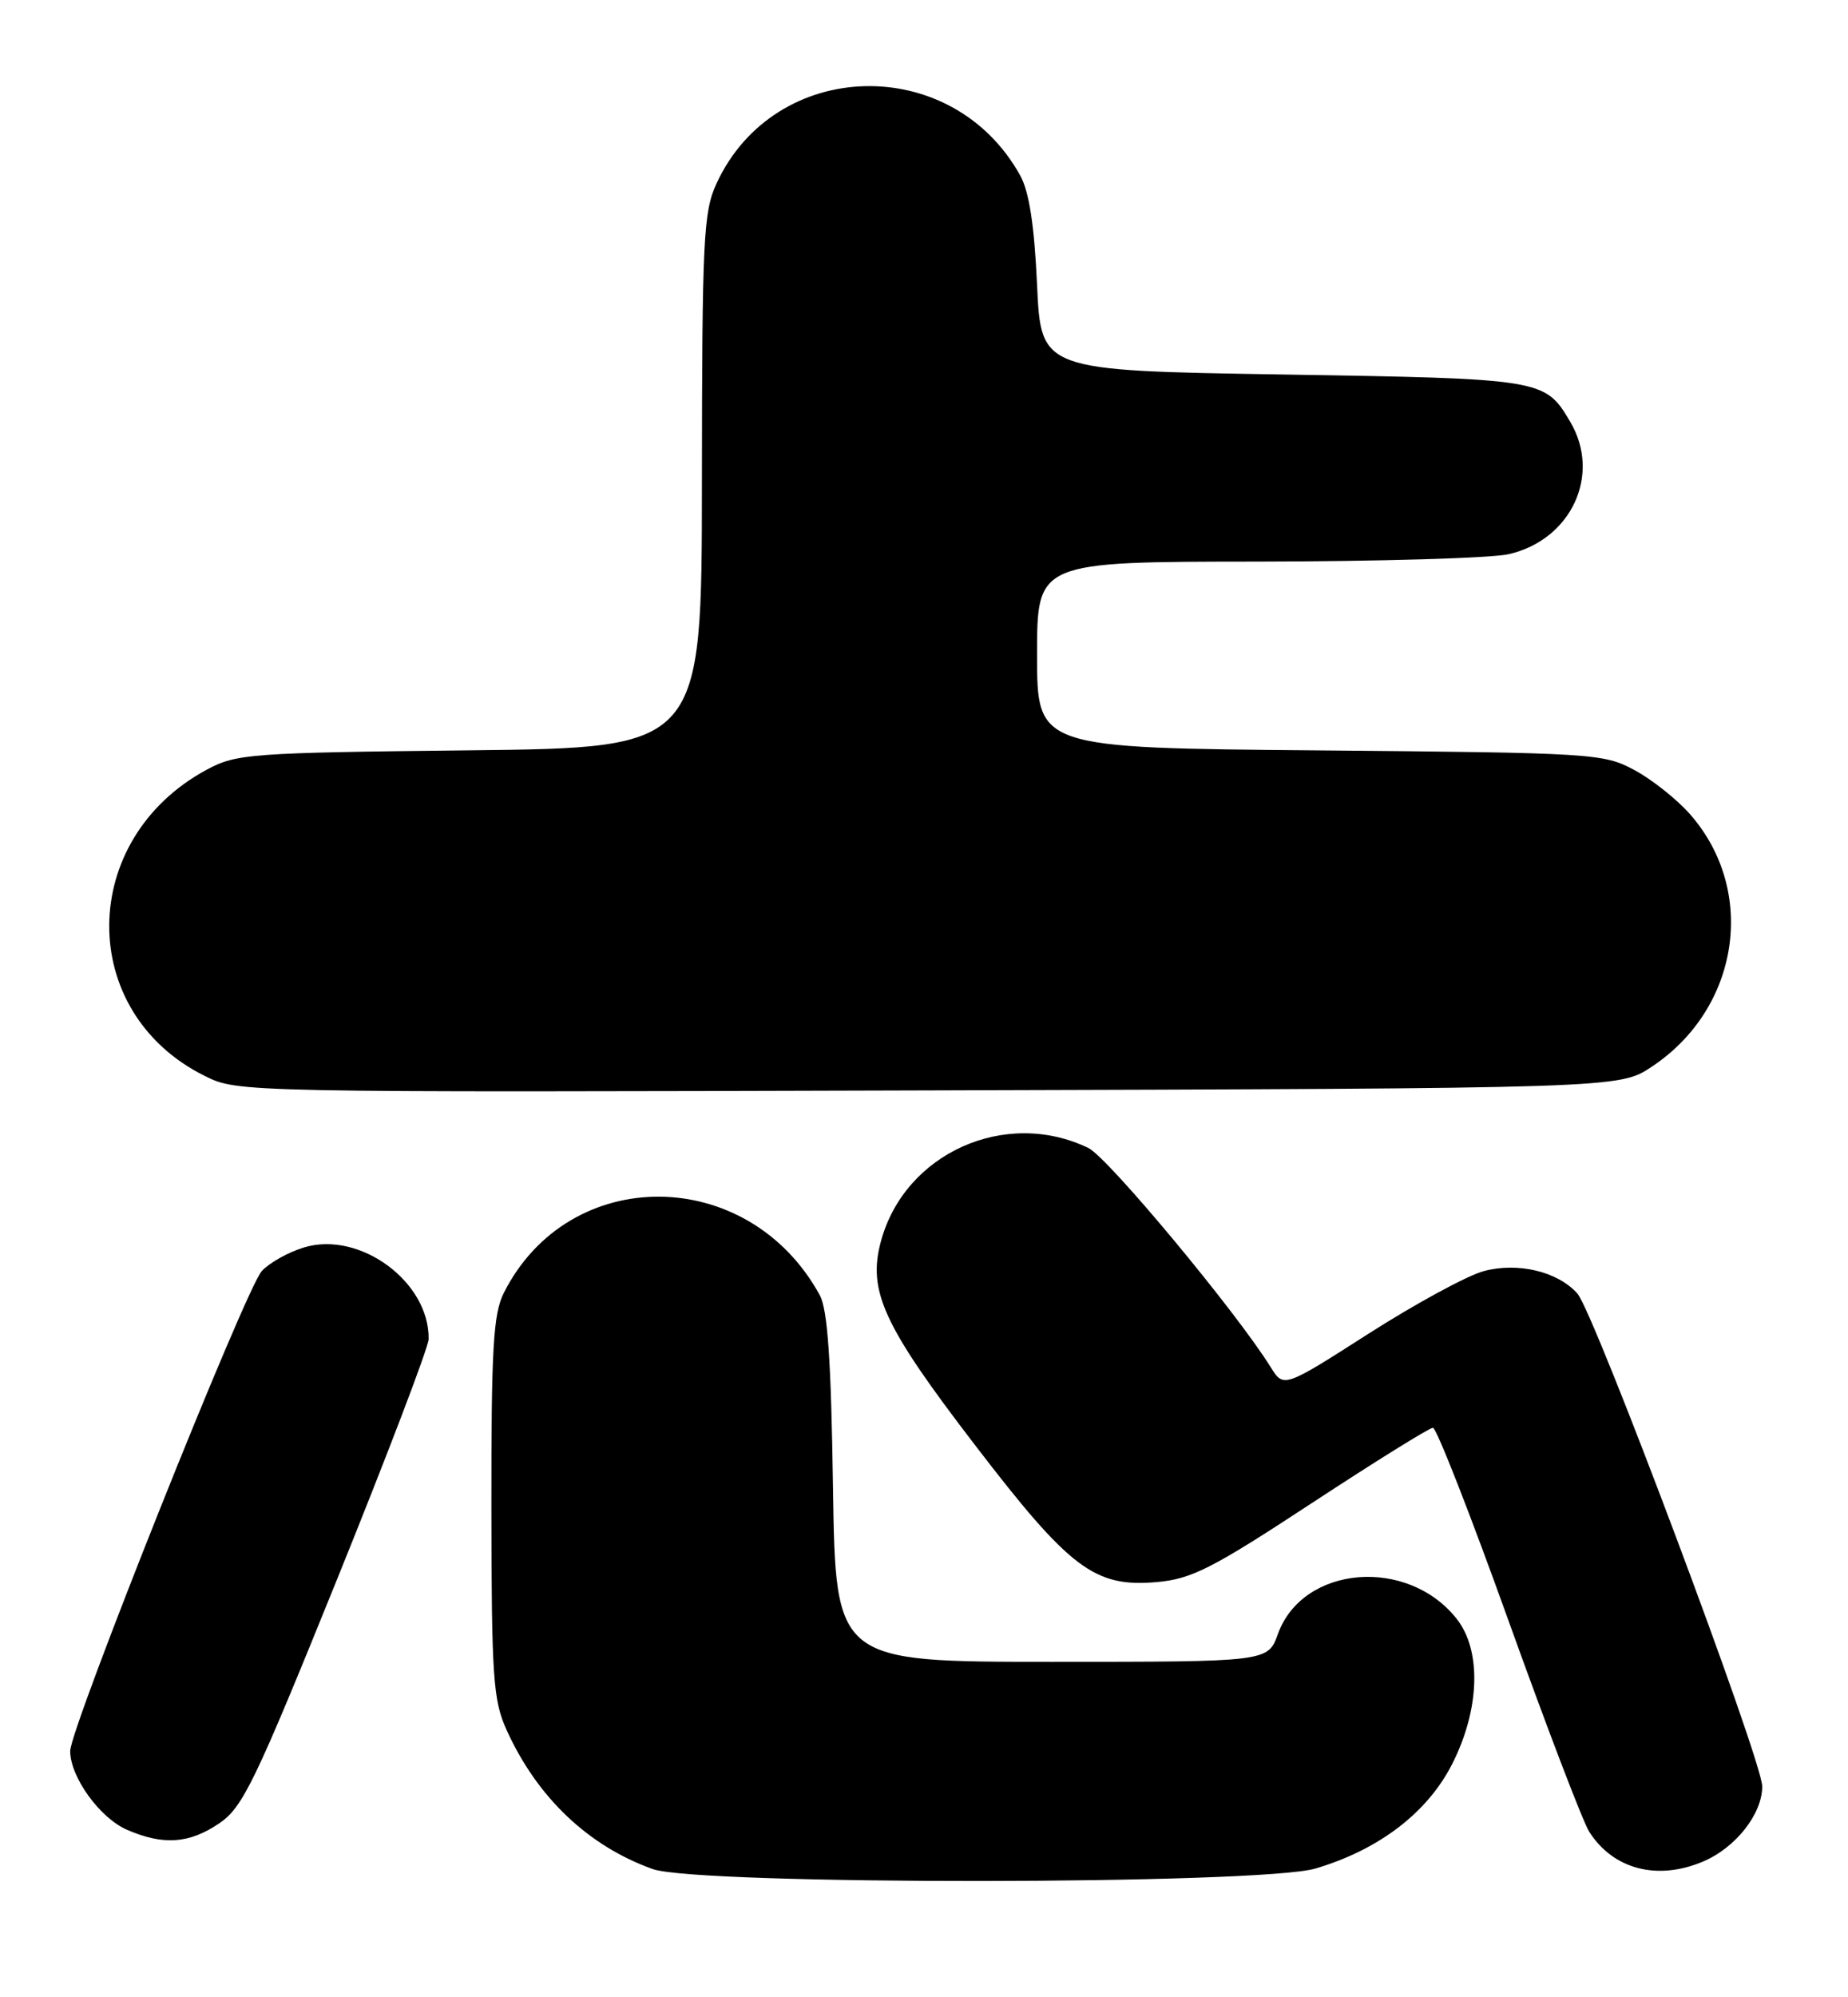 <?xml version="1.0" encoding="UTF-8" standalone="no"?>
<!DOCTYPE svg PUBLIC "-//W3C//DTD SVG 1.1//EN" "http://www.w3.org/Graphics/SVG/1.1/DTD/svg11.dtd" >
<svg xmlns="http://www.w3.org/2000/svg" xmlns:xlink="http://www.w3.org/1999/xlink" version="1.1" viewBox="0 0 237 256">
 <g >
 <path fill="currentColor"
d=" M 168.72 239.49 C 176.88 237.07 183.09 232.31 186.25 226.07 C 189.79 219.09 190.02 211.57 186.83 207.51 C 180.53 199.50 167.07 200.62 163.89 209.43 C 162.60 213.00 162.60 213.00 134.88 213.00 C 107.17 213.00 107.17 213.00 106.83 190.75 C 106.59 174.33 106.14 167.84 105.13 166.00 C 96.00 149.31 72.98 149.14 64.62 165.70 C 63.26 168.39 63.00 172.78 63.02 193.20 C 63.04 215.05 63.24 217.93 64.98 221.76 C 68.89 230.38 75.45 236.61 83.70 239.56 C 89.55 241.64 161.66 241.59 168.72 239.49 Z  M 218.36 238.62 C 222.56 236.87 226.00 232.52 226.00 228.97 C 226.00 225.63 204.45 168.21 202.29 165.79 C 199.77 162.97 194.66 161.75 190.29 162.92 C 188.17 163.49 181.53 167.10 175.53 170.93 C 164.62 177.91 164.62 177.91 162.94 175.20 C 158.49 168.06 142.08 148.34 139.58 147.14 C 128.94 142.00 116.01 147.82 112.97 159.12 C 111.25 165.49 113.30 169.92 125.05 185.23 C 137.21 201.09 140.38 203.48 148.34 202.78 C 152.83 202.38 155.42 201.07 168.23 192.66 C 176.33 187.35 183.32 183.00 183.77 183.00 C 184.22 183.00 188.58 194.14 193.47 207.75 C 198.36 221.36 203.01 233.53 203.82 234.79 C 206.89 239.59 212.51 241.07 218.36 238.62 Z  M 28.09 233.72 C 31.14 231.66 32.65 228.54 43.21 202.47 C 49.66 186.54 54.95 172.67 54.97 171.65 C 55.10 164.32 46.17 157.73 39.01 159.88 C 36.98 160.49 34.54 161.86 33.57 162.92 C 31.46 165.25 9.00 221.51 9.00 224.44 C 9.01 227.77 12.79 233.00 16.27 234.52 C 20.92 236.54 24.24 236.32 28.09 233.72 Z  M 211.81 136.74 C 223.09 129.28 225.39 114.20 216.74 104.36 C 215.06 102.45 211.85 99.90 209.59 98.69 C 205.63 96.57 204.33 96.49 169.25 96.18 C 133.00 95.87 133.00 95.87 133.00 83.93 C 133.00 72.00 133.00 72.00 161.25 71.98 C 176.79 71.96 191.30 71.54 193.50 71.03 C 201.52 69.18 205.39 60.85 201.38 54.07 C 198.14 48.58 197.92 48.54 164.50 48.00 C 133.50 47.50 133.50 47.50 133.00 36.50 C 132.65 28.90 131.99 24.57 130.84 22.50 C 122.13 6.77 99.37 7.35 91.90 23.50 C 90.21 27.14 90.04 30.55 90.02 61.67 C 90.00 95.84 90.00 95.84 60.25 96.17 C 32.01 96.48 30.30 96.61 26.50 98.66 C 9.97 107.58 9.81 129.73 26.23 137.89 C 30.50 140.02 30.54 140.02 119.07 139.76 C 207.65 139.50 207.65 139.50 211.81 136.74 Z "/>
</g>
</svg>